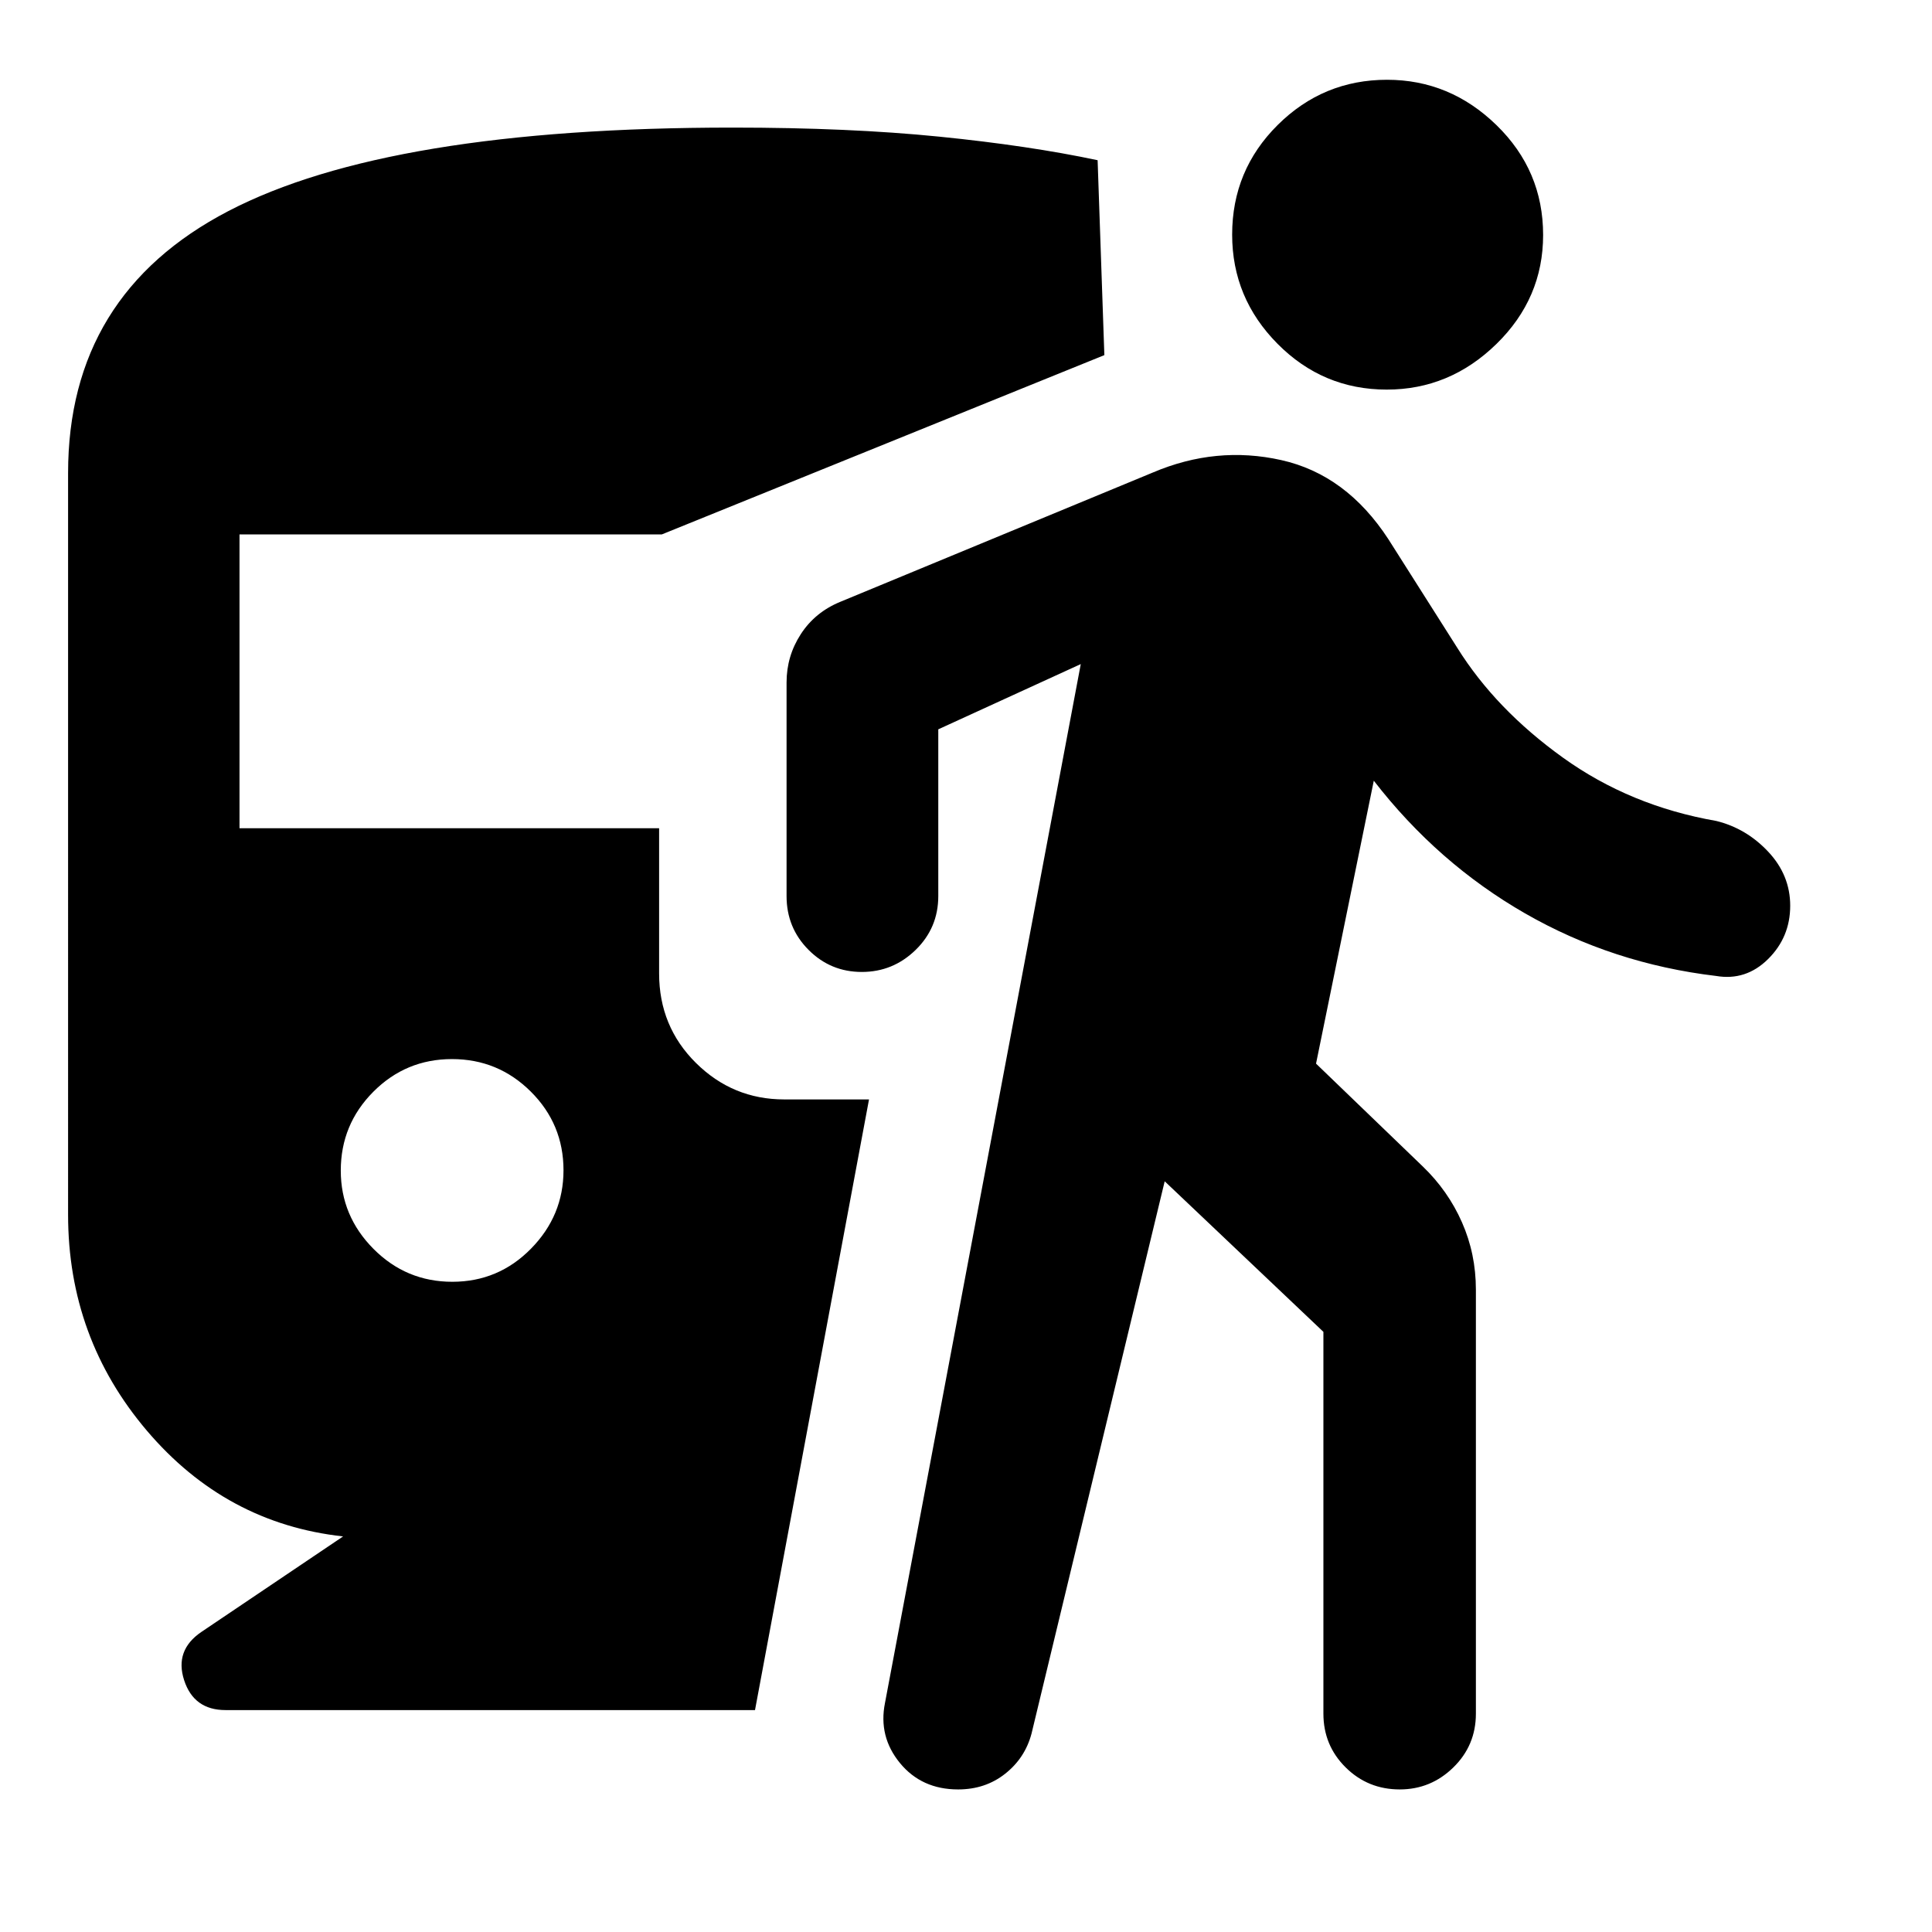 <svg xmlns="http://www.w3.org/2000/svg" height="40" viewBox="0 -960 960 960" width="40"><path d="M224.75-323.09q22.92 0 39.08-16.43Q280-355.95 280-378.5q0-22.92-16.25-39.09-16.24-16.16-39.16-16.16-22.92 0-39.09 16.24-16.17 16.25-16.17 39.17 0 22.54 16.25 38.9 16.24 16.35 39.17 16.35Zm-54.26 126.53q-58.25-6.41-97.46-52.49-39.2-46.09-39.2-107.39V-724.9q0-88.76 79.66-130.23 79.67-41.47 250.54-41.47 57.93 0 102.68 4.5 44.74 4.5 78.69 11.71l3.35 96.85-219.9 89.09H119.01v146h208.5v72.17q0 26.31 18.29 44.44 18.29 18.14 43.91 18.14h42.1l-56.65 303.43H112.08q-15.77 0-20.59-14.86-4.82-14.85 8.56-23.96l70.44-47.47Zm408.24-176.46L512.55-98.54q-3.24 12.13-13.1 19.91-9.86 7.79-23.35 7.79-18.16 0-28.93-13.13-10.78-13.14-7.42-29.86l97.28-516.19-70.8 32.42v82.85q0 15.78-11.24 26.75-11.24 10.96-26.76 10.96-15.52 0-26.45-10.96-10.94-10.97-10.94-26.75v-106.13q0-13.12 7.08-24.02 7.07-10.91 19.62-16.06l155.29-64.24q31.5-13.41 63.82-6.18 32.31 7.22 53.23 39.31l34.24 53.98q19.08 30.55 52.5 54.56 33.42 24 76.2 31.46 14.91 3.67 25.81 15.3 10.91 11.63 10.91 26.83 0 15.62-11 26.5-11.01 10.89-25.8 8.39-51.46-6.12-94.92-31.08-43.47-24.96-75.19-65.94l-28.7 140.58 52.98 51.04q12.61 12.11 19.53 27.81 6.92 15.69 6.92 33.45v210.68q0 15.78-11.19 26.72-11.19 10.95-26.64 10.95-15.84 0-26.89-10.95-11.05-10.94-11.05-26.72v-189.7l-78.86-74.81Zm110.36-393.39q-31.72 0-54.28-22.75-22.56-22.75-22.56-54.25 0-32 22.62-54.48 22.62-22.47 54.34-22.47 31.26 0 54.41 22.56 23.15 22.55 23.15 54.56 0 31.5-23.21 54.17-23.21 22.66-54.47 22.66Z"/></svg>